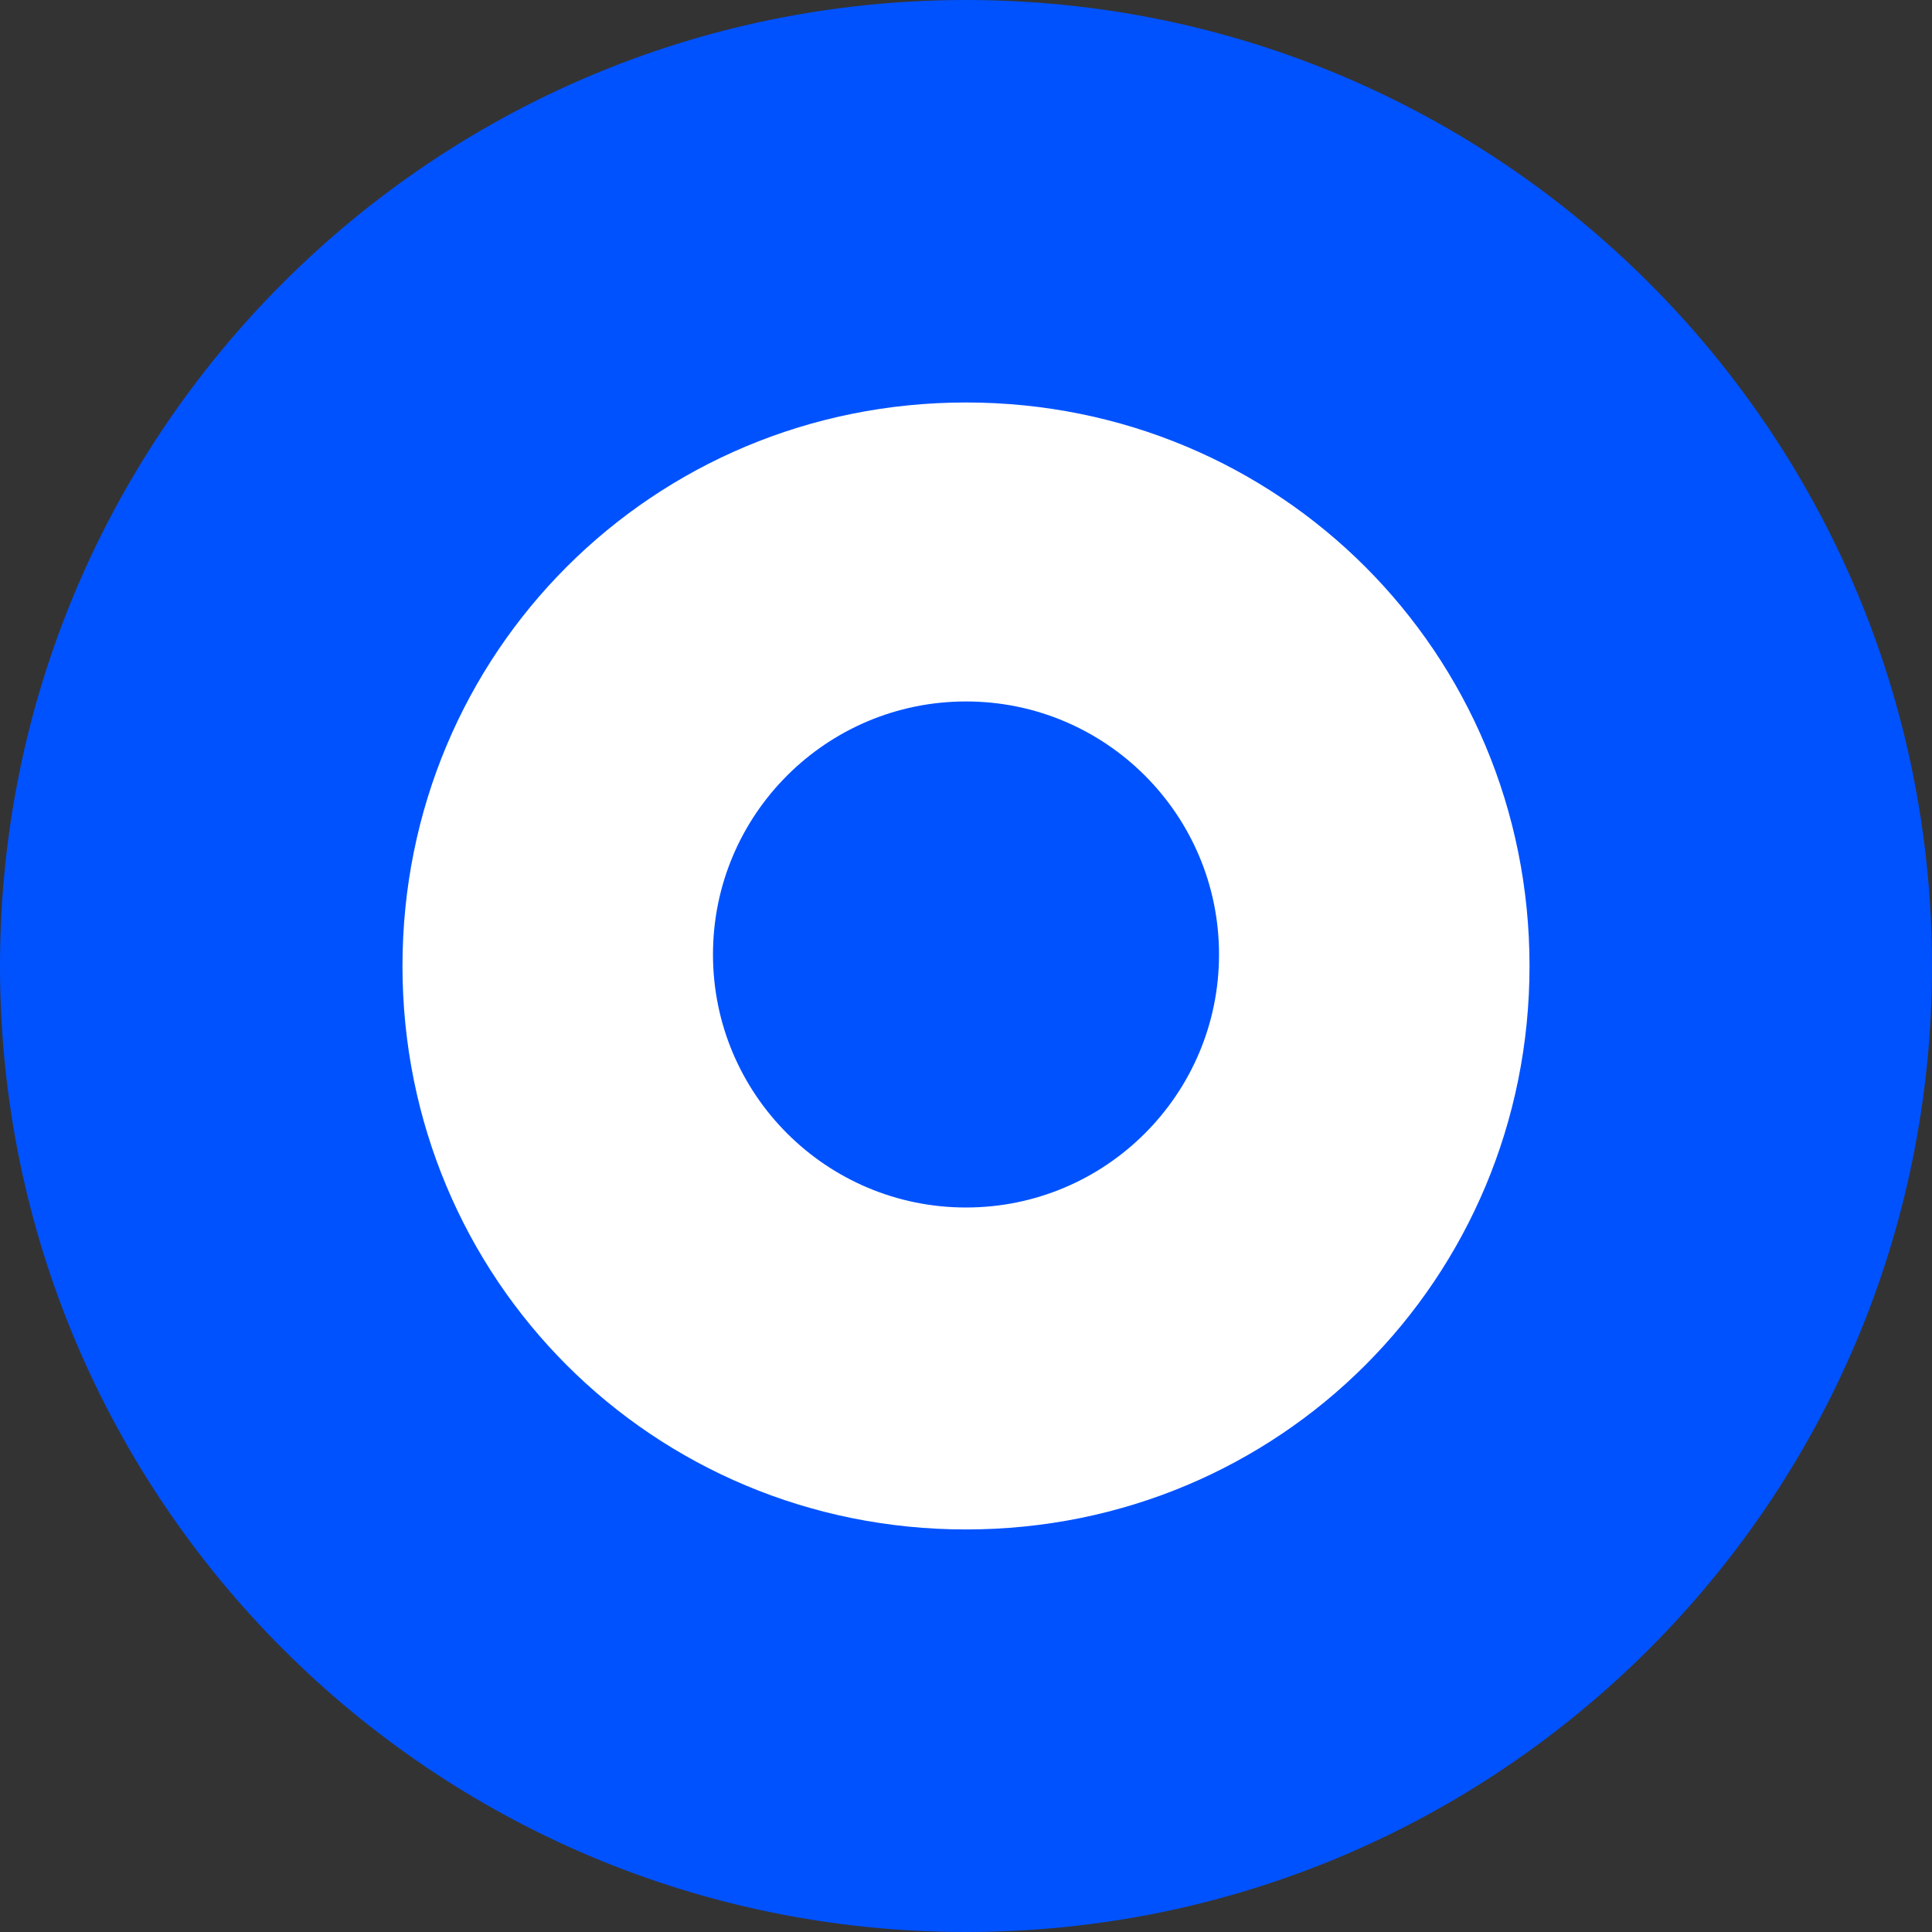 <svg width="28" height="28" viewBox="0 0 28 28" fill="none" xmlns="http://www.w3.org/2000/svg">
  <rect x="0" y="0" width="28" height="28" fill="#333333" stroke="none"/>
  <path d="M14 28C21.732 28 28 21.732 28 14C28 6.268 21.732 0 14 0C6.268 0 0 6.268 0 14C0 21.732 6.268 28 14 28Z" fill="#0052FF"/>
  <path d="M14 5.833C9.46 5.833 5.833 9.46 5.833 14C5.833 18.54 9.46 22.166 14 22.166C18.54 22.166 22.167 18.54 22.167 14C22.167 9.46 18.54 5.833 14 5.833ZM14 17.5C11.975 17.5 10.333 15.858 10.333 13.833C10.333 11.808 11.975 10.166 14 10.166C16.025 10.166 17.667 11.808 17.667 13.833C17.667 15.858 16.025 17.5 14 17.5Z" fill="white"/>
</svg> 